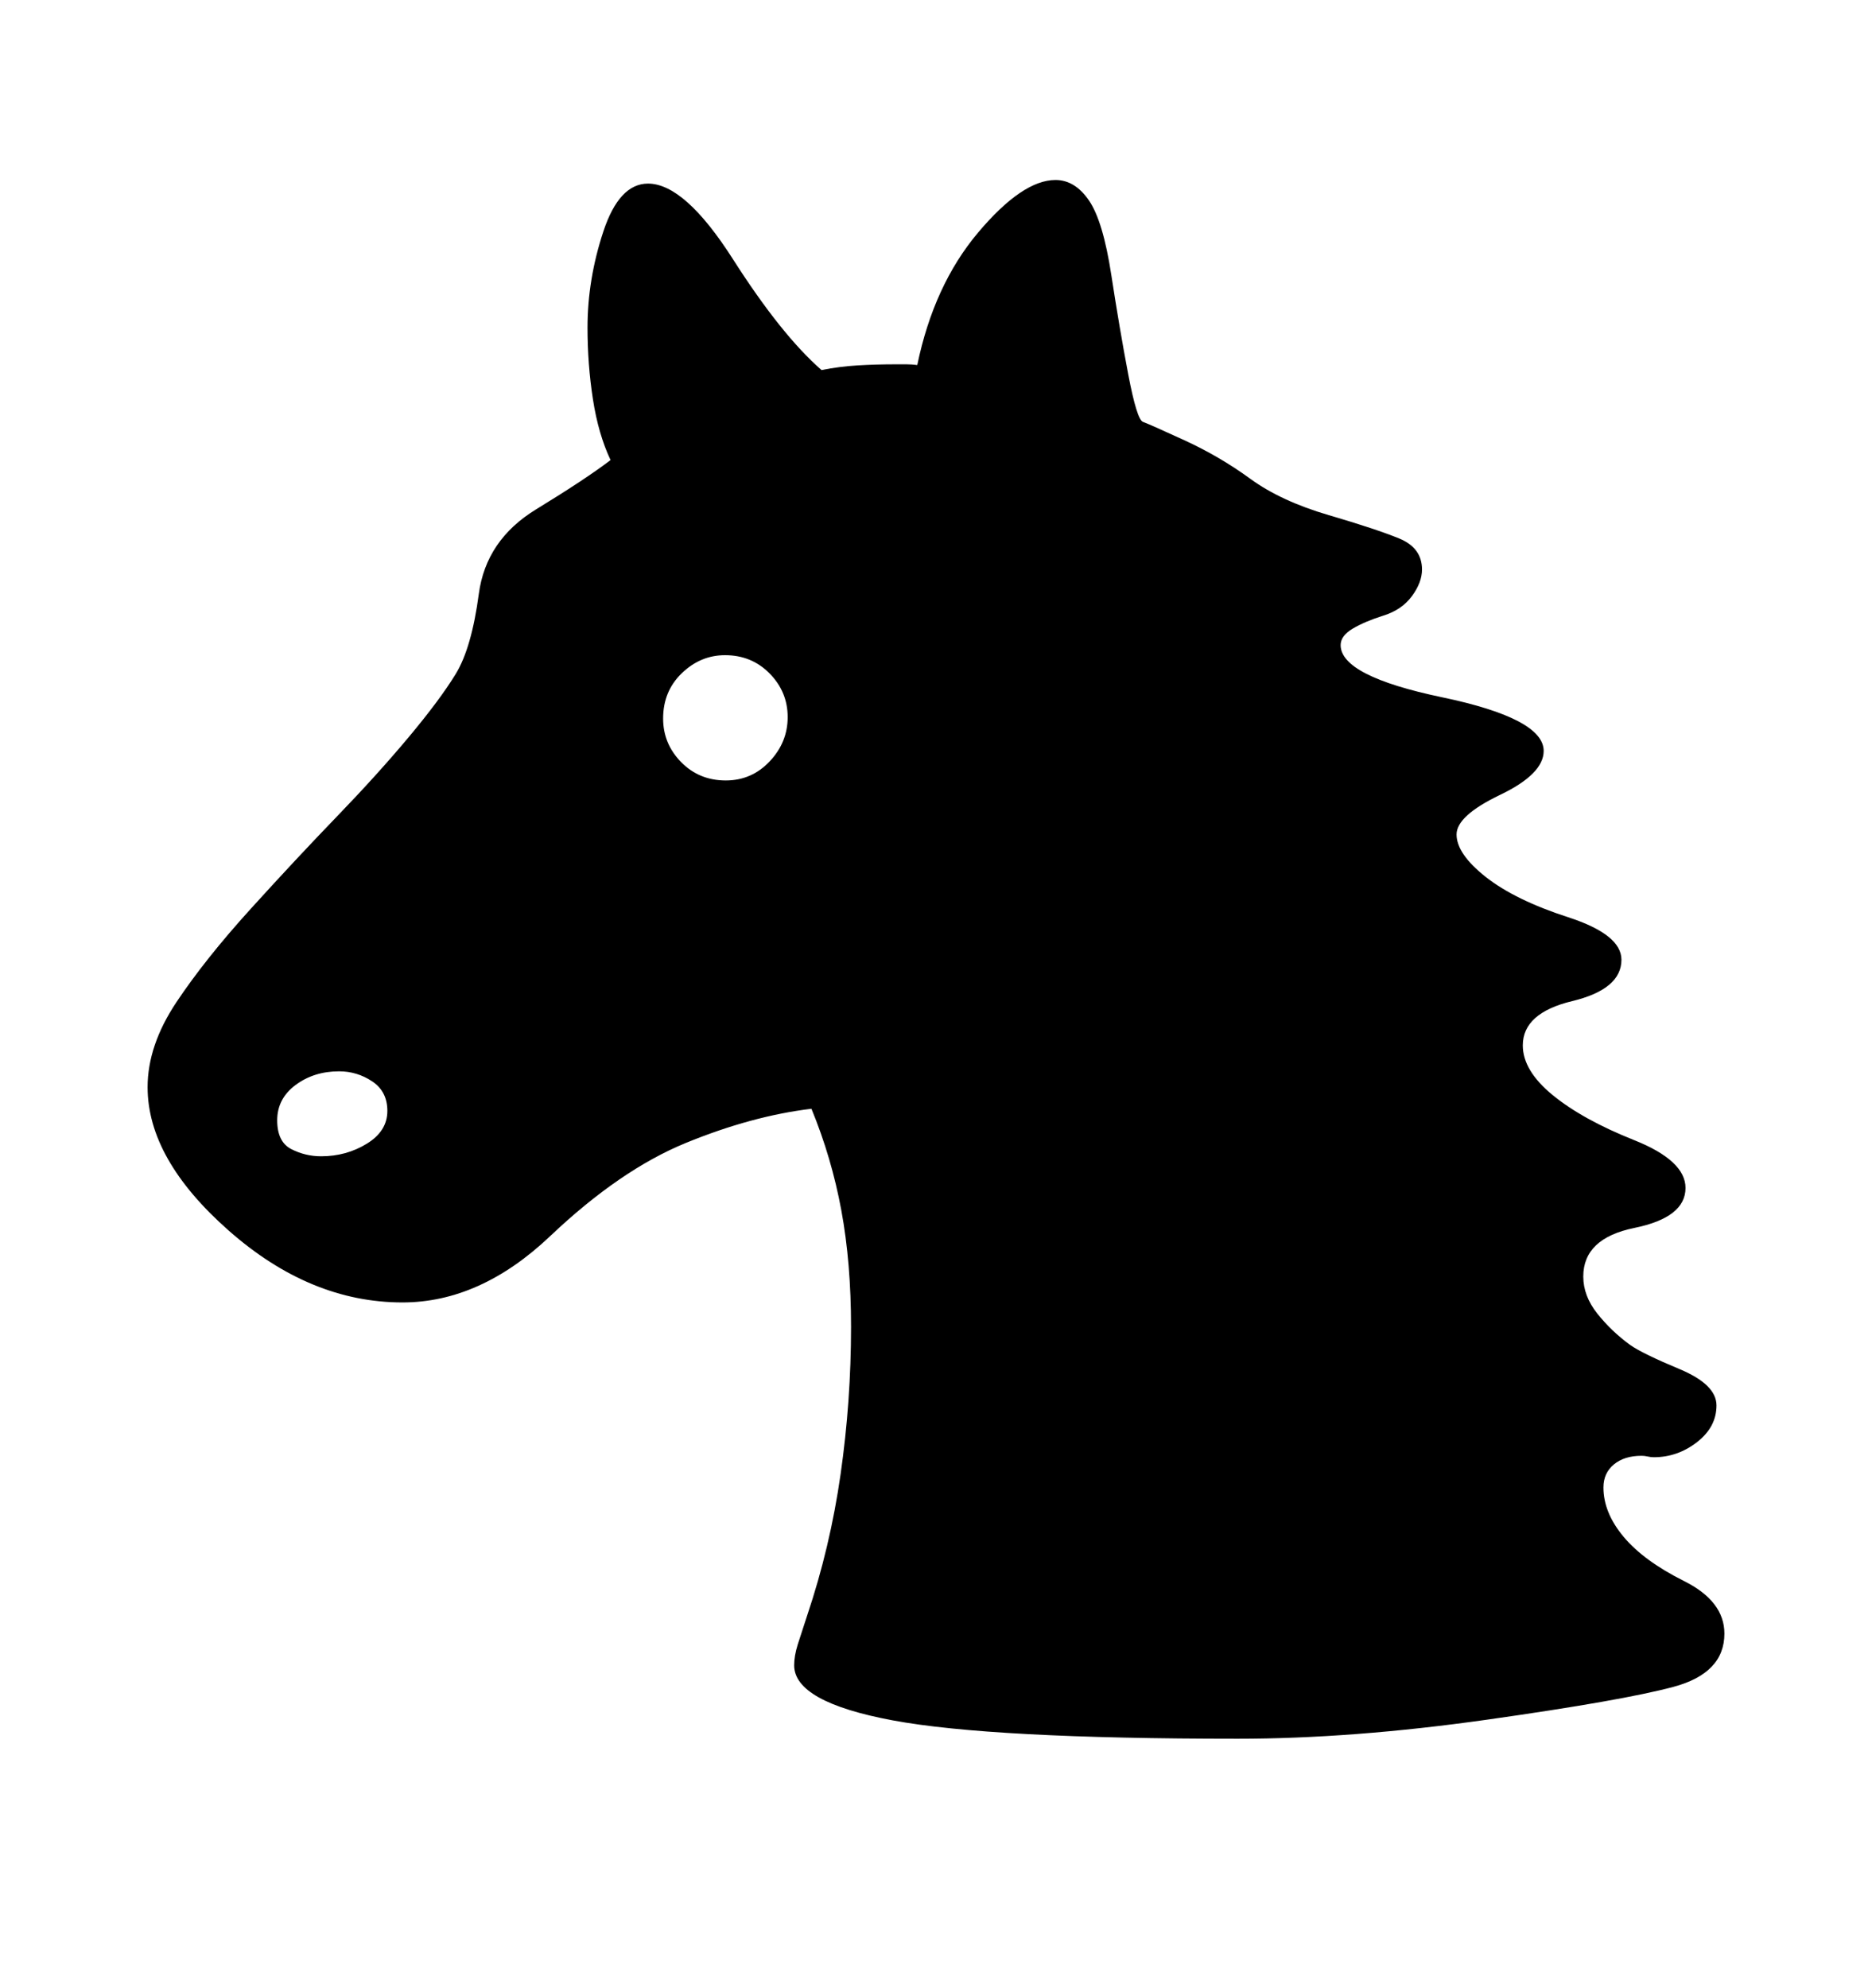 <svg viewBox="0 0 2600 2760.837" xmlns="http://www.w3.org/2000/svg"><path d="M2324 2343q-71 19-258.5 45.5t-346.5 26.5q-342 0-479-25.5t-137-76.5q0-13 5-29l13-40q32-95 46.5-196.5t14.5-204.5q0-89-13.5-162t-41.5-141q-83 10-174.5 47.5t-188.5 129.5-205 92q-128 0-241-99.5t-113-199.5q0-58 40-118t103.5-130 119.5-128 99.5-110 65.5-88 32-111 79.5-117.5 103.5-68.5q-17-36-24.5-84.5t-7.5-99.5q0-67 22-133.5t62-66.5q51 0 118 105t123 154q25-5 50.5-6.5t52.5-1.5h15q7 0 15 1 23-111 84.5-184t107.5-73q27 0 46.5 28.5t31 103.5 23.5 138 20.5 66 57.5 25.5 91.5 53.5 109 50.5 98 32.5 31.5 43q0 18-14 37t-39.5 27-42.5 18-17 23q0 43 141 72.5t141 74.5q0 32-60.5 61t-60.5 55q0 27 40.5 59t114.5 56 74 59q0 41-68.5 57.5t-68.5 61.5q0 35 41.5 69t113 62.5 71.5 66.5q0 41-71 55.5t-71 67.5q0 27 19.5 51.5t45.5 43.5q17 12 68.5 33.5t51.5 50.5q0 30-27 51t-60 21q-4 0-8.5-1t-8.5-1q-24 0-38.5 12t-14.5 32q0 35 28 68.5t84 61.5 56 73q0 55-71 74z m-1807-841q-21-14-46-14-35 0-60.5 19t-25.5 49 19.5 40 41.5 10q35 0 63.5-17.5t28.5-45.5q0-27-21-41z m552-444.5q25-26.5 25-61.5t-25-60.5-62-25.5q-34 0-60 25t-26 63q0 35 25 60.5t62 25.5q36 0 61-26.5z"/></svg>